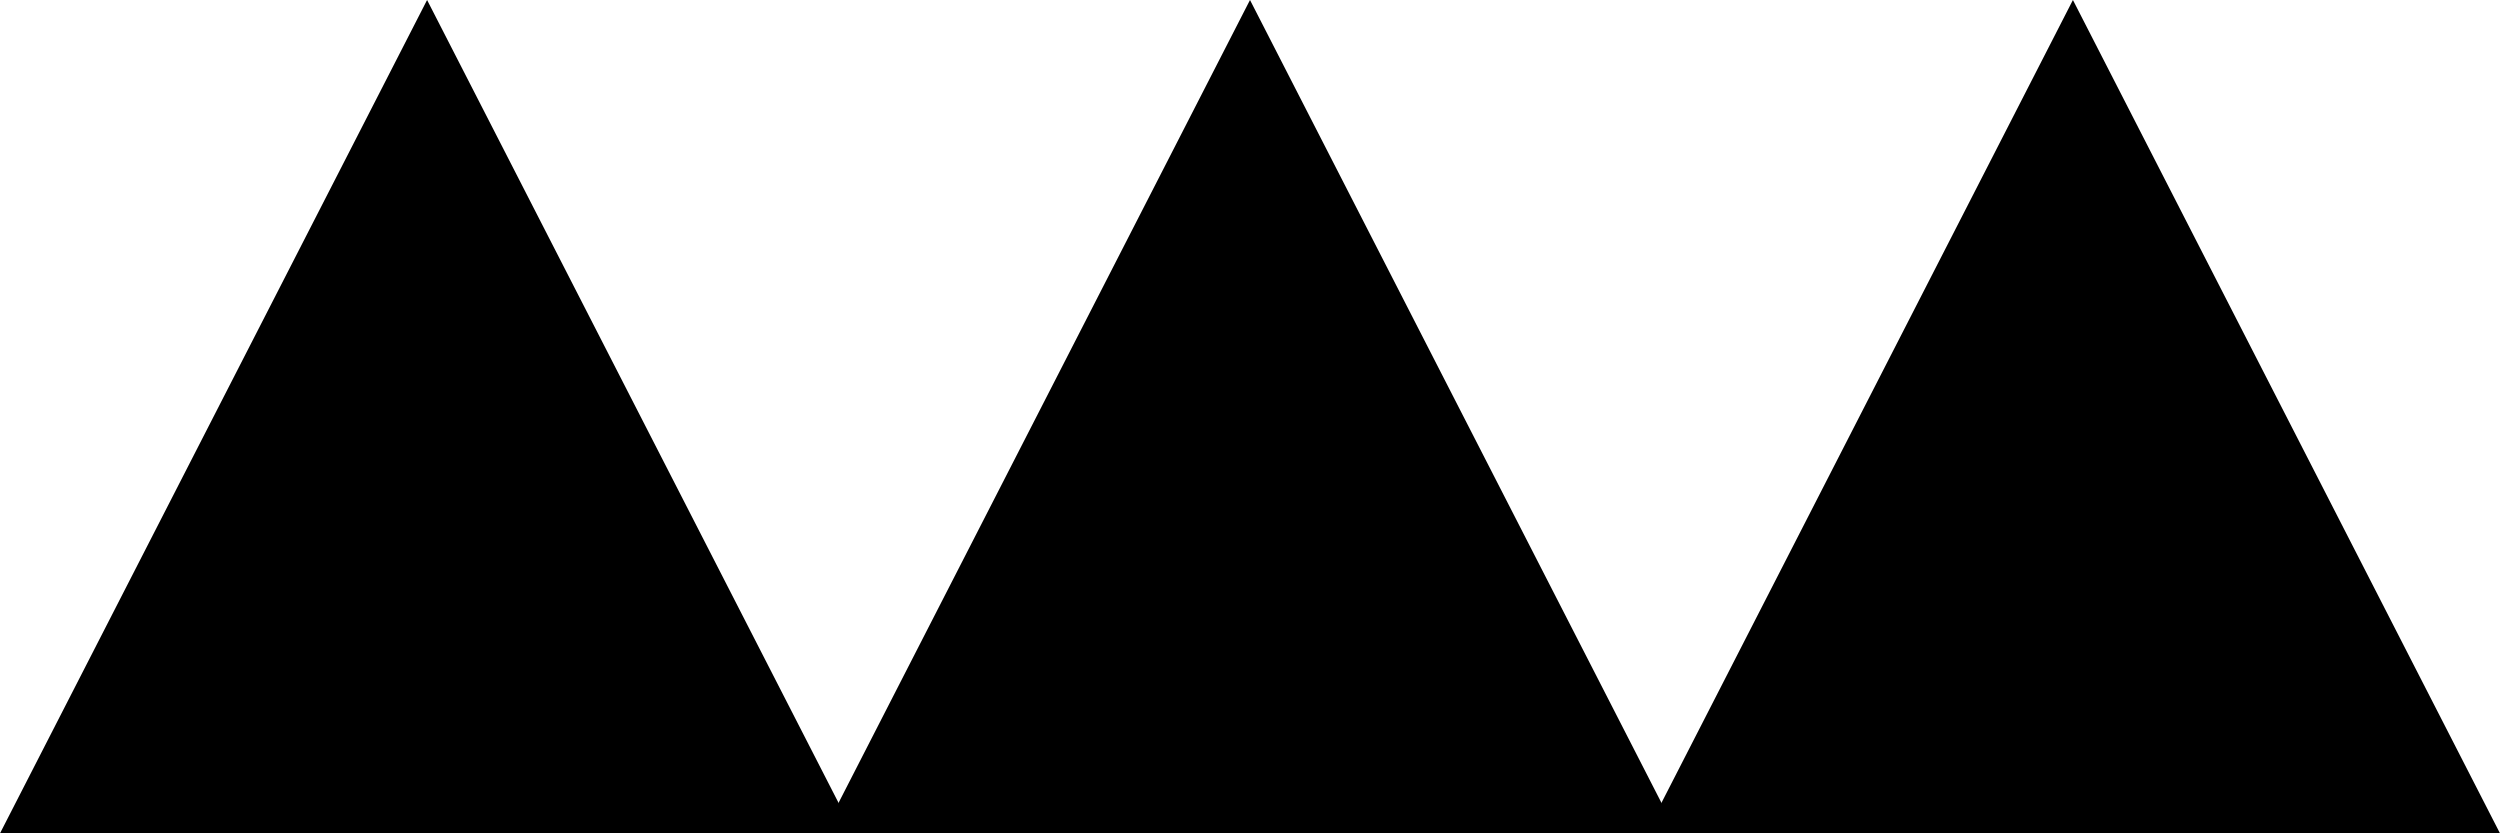 <?xml version="1.0" encoding="UTF-8"?>
<svg width="120" height="40" viewBox="0 0 120 40" fill="none" xmlns="http://www.w3.org/2000/svg">
  <path d="M20.5 0L0 40H41L20.5 0Z" fill="currentColor"/>
  <path d="M60 0L39.5 40H80.5L60 0Z" fill="currentColor"/>
  <path d="M99.5 0L79 40H120L99.5 0Z" fill="currentColor"/>
</svg> 